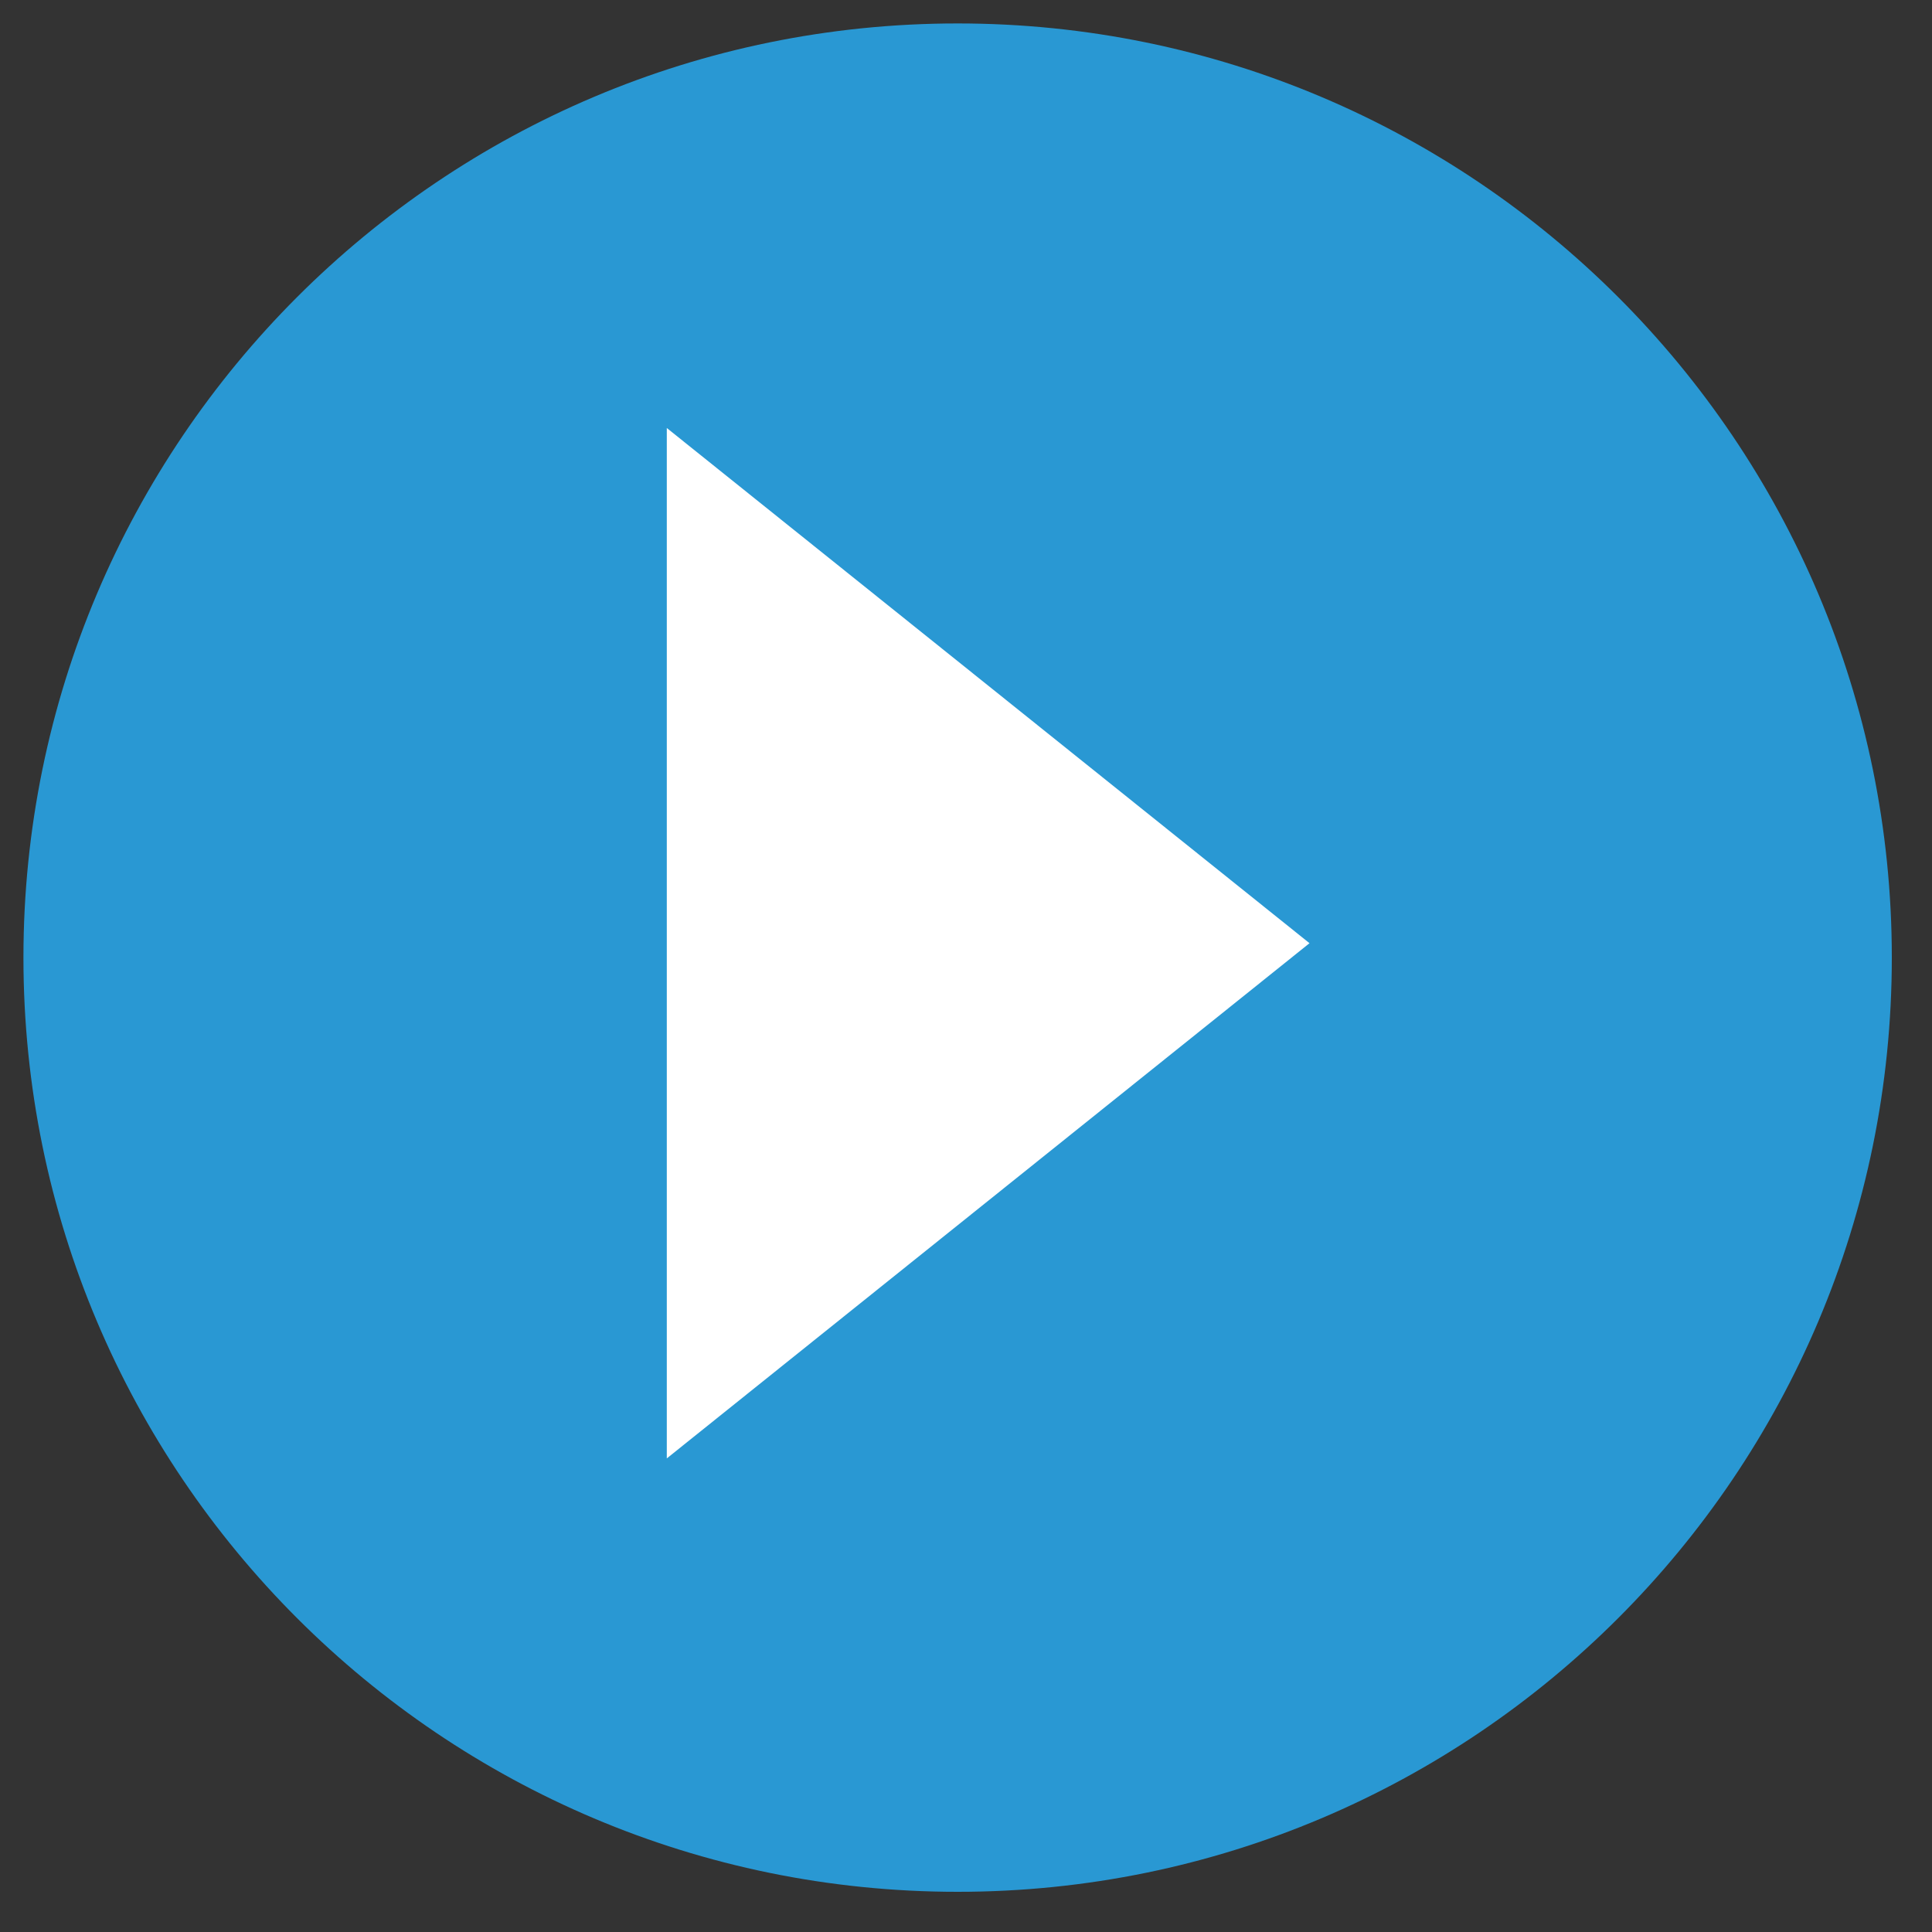 <svg width="15" height="15" viewBox="0 0 15 15" fill="none" xmlns="http://www.w3.org/2000/svg">
<rect x="0" y="0" width="15" height="15" fill="#333333" stroke="none"/>
<g clip-path="url(#clip0_1_28)">
<path d="M7.435 14.688C11.44 14.688 14.688 11.44 14.688 7.435C14.688 3.43 11.44 0.182 7.435 0.182C3.43 0.182 0.182 3.43 0.182 7.435C0.182 11.44 3.43 14.688 7.435 14.688Z" fill="#2998D3"/>
<path fill-rule="evenodd" clip-rule="evenodd" d="M10.167 7.323L5.177 11.323V3.323L10.167 7.323Z" fill="white"/>
</g>
<defs>
<clipPath id="clip0_1_28">
<rect width="15" height="15" fill="white"/>
</clipPath>
</defs>
</svg>
